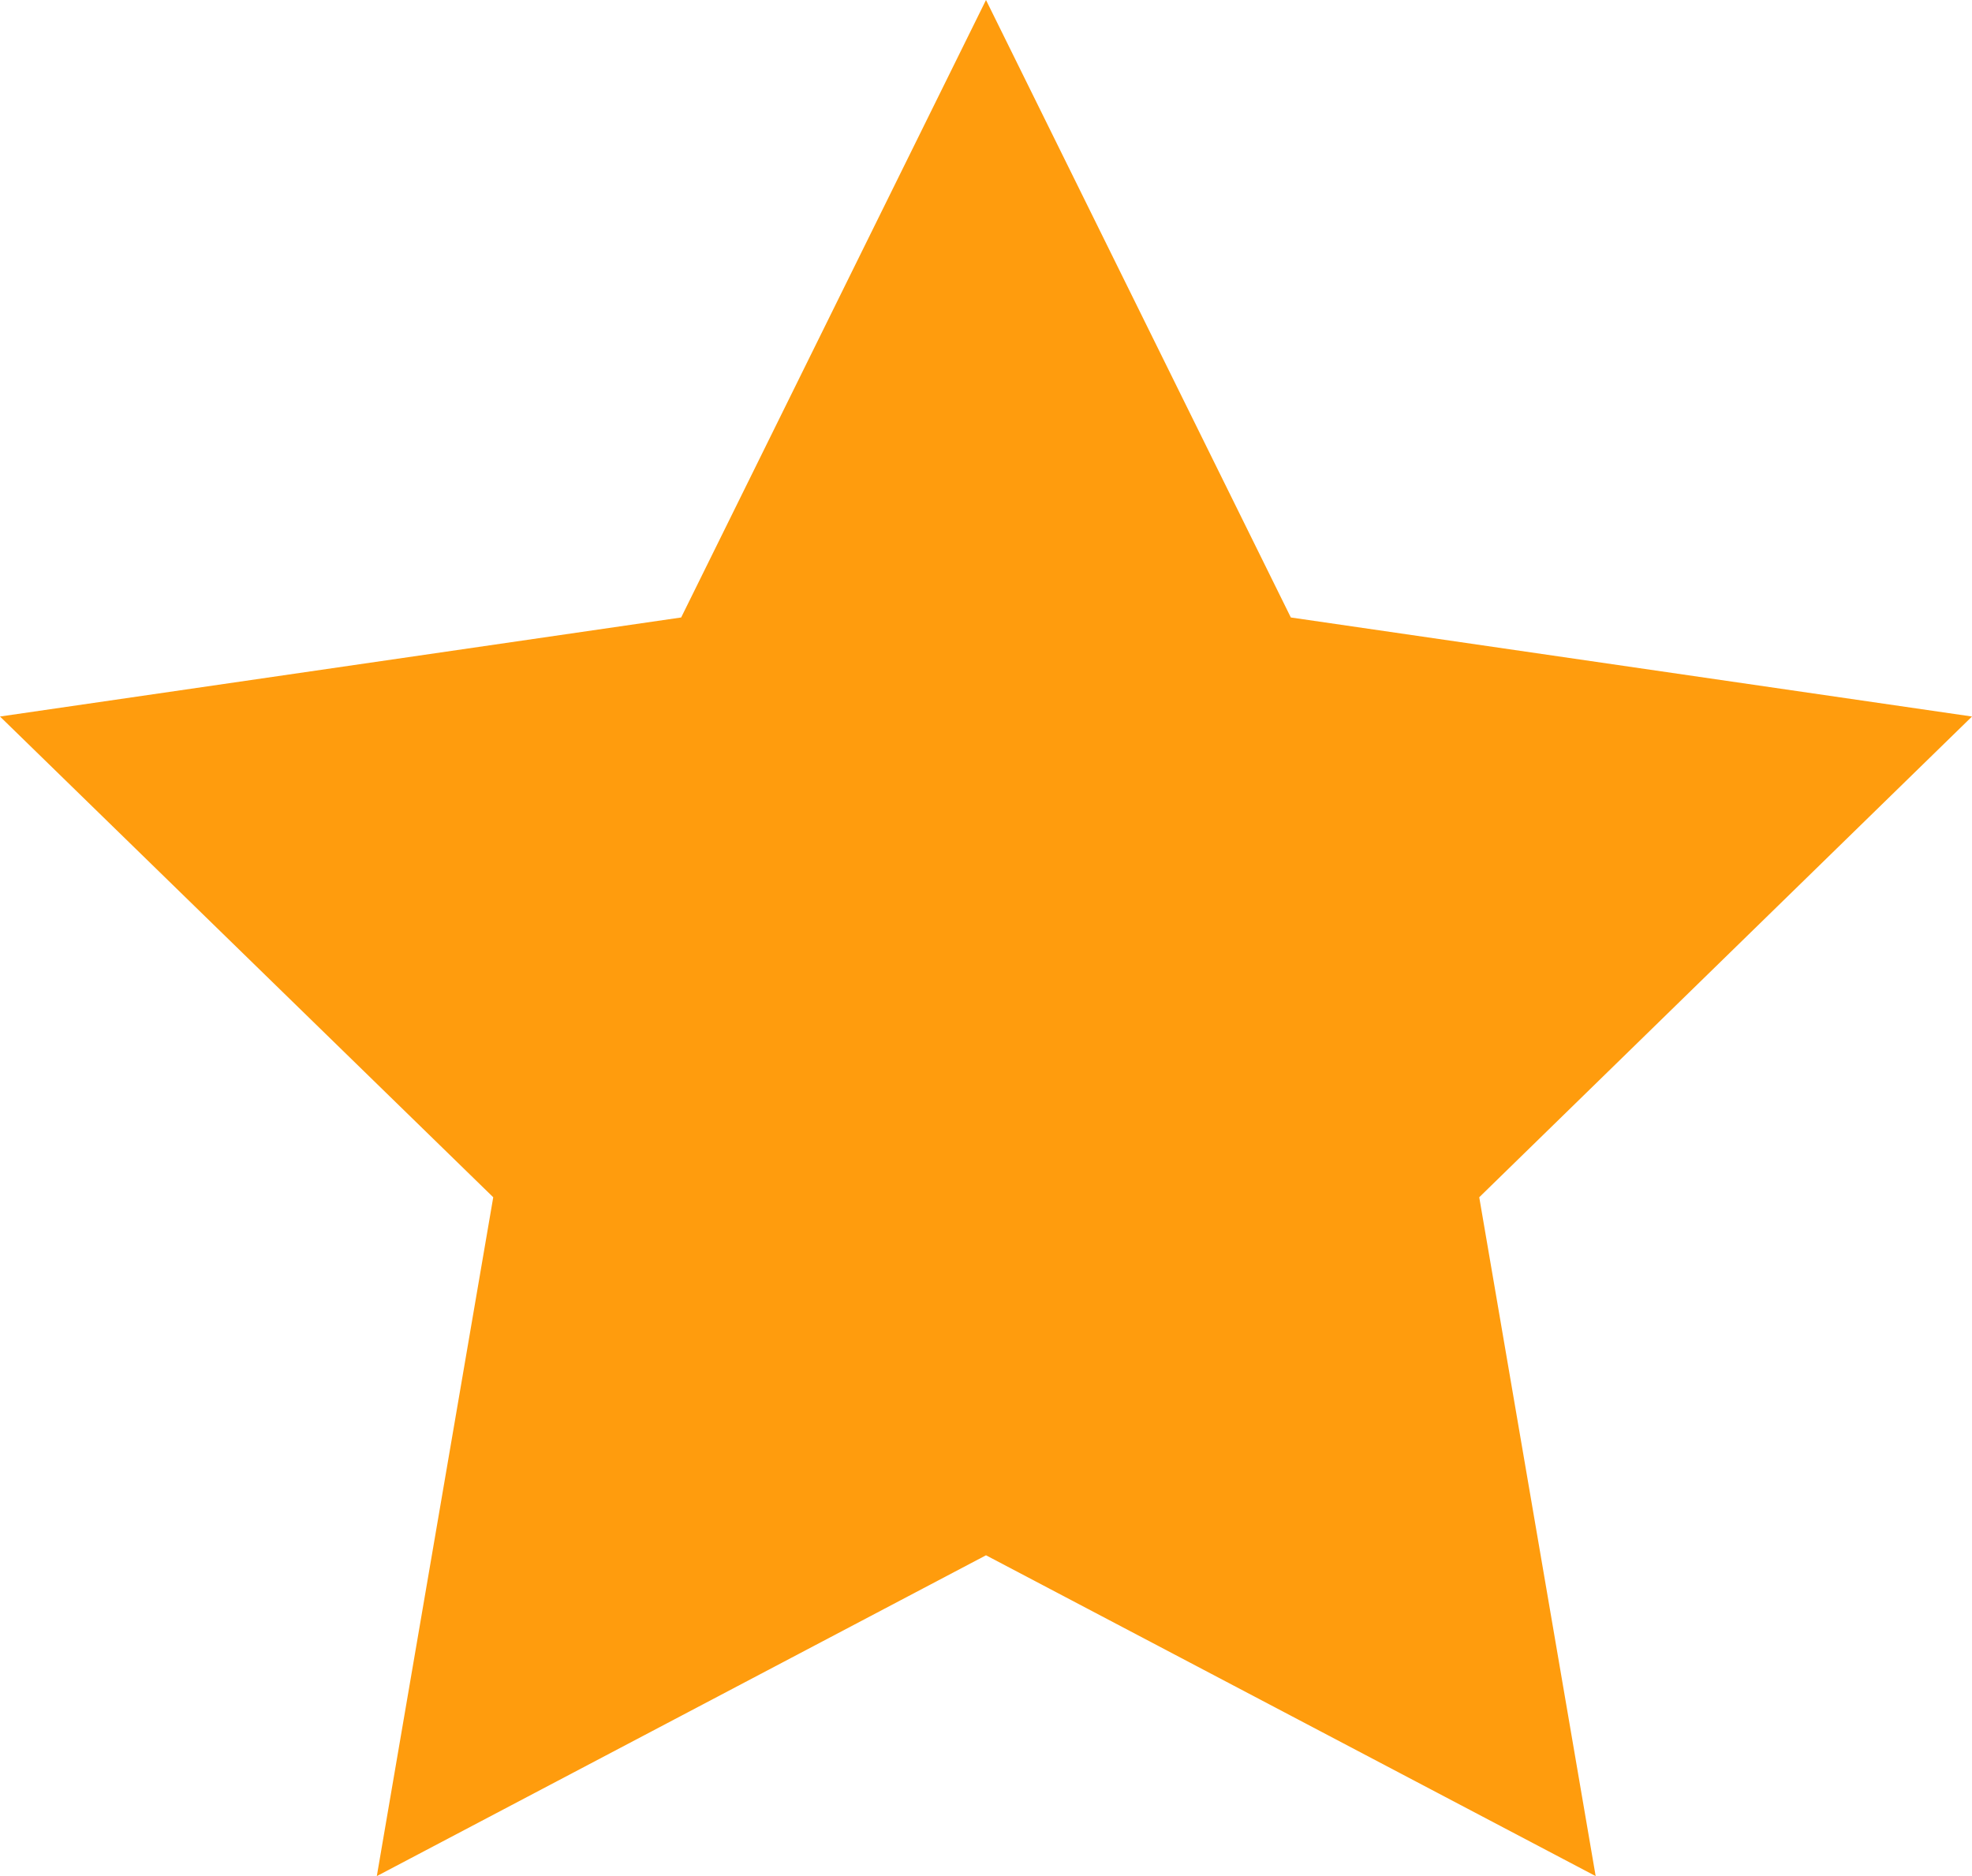 <svg xmlns="http://www.w3.org/2000/svg" viewBox="0 0 40.82 38.83"><defs><style>.cls-1{fill:#ff9c0d;}</style></defs><title>Asset 111</title><g id="Layer_2" data-name="Layer 2"><g id="Layer_1-2" data-name="Layer 1"><polygon class="cls-1" points="20.41 0 26.72 12.78 40.82 14.83 30.62 24.78 33.03 38.83 20.41 32.19 7.8 38.83 10.21 24.78 0 14.83 14.1 12.78 20.41 0"/></g></g></svg>